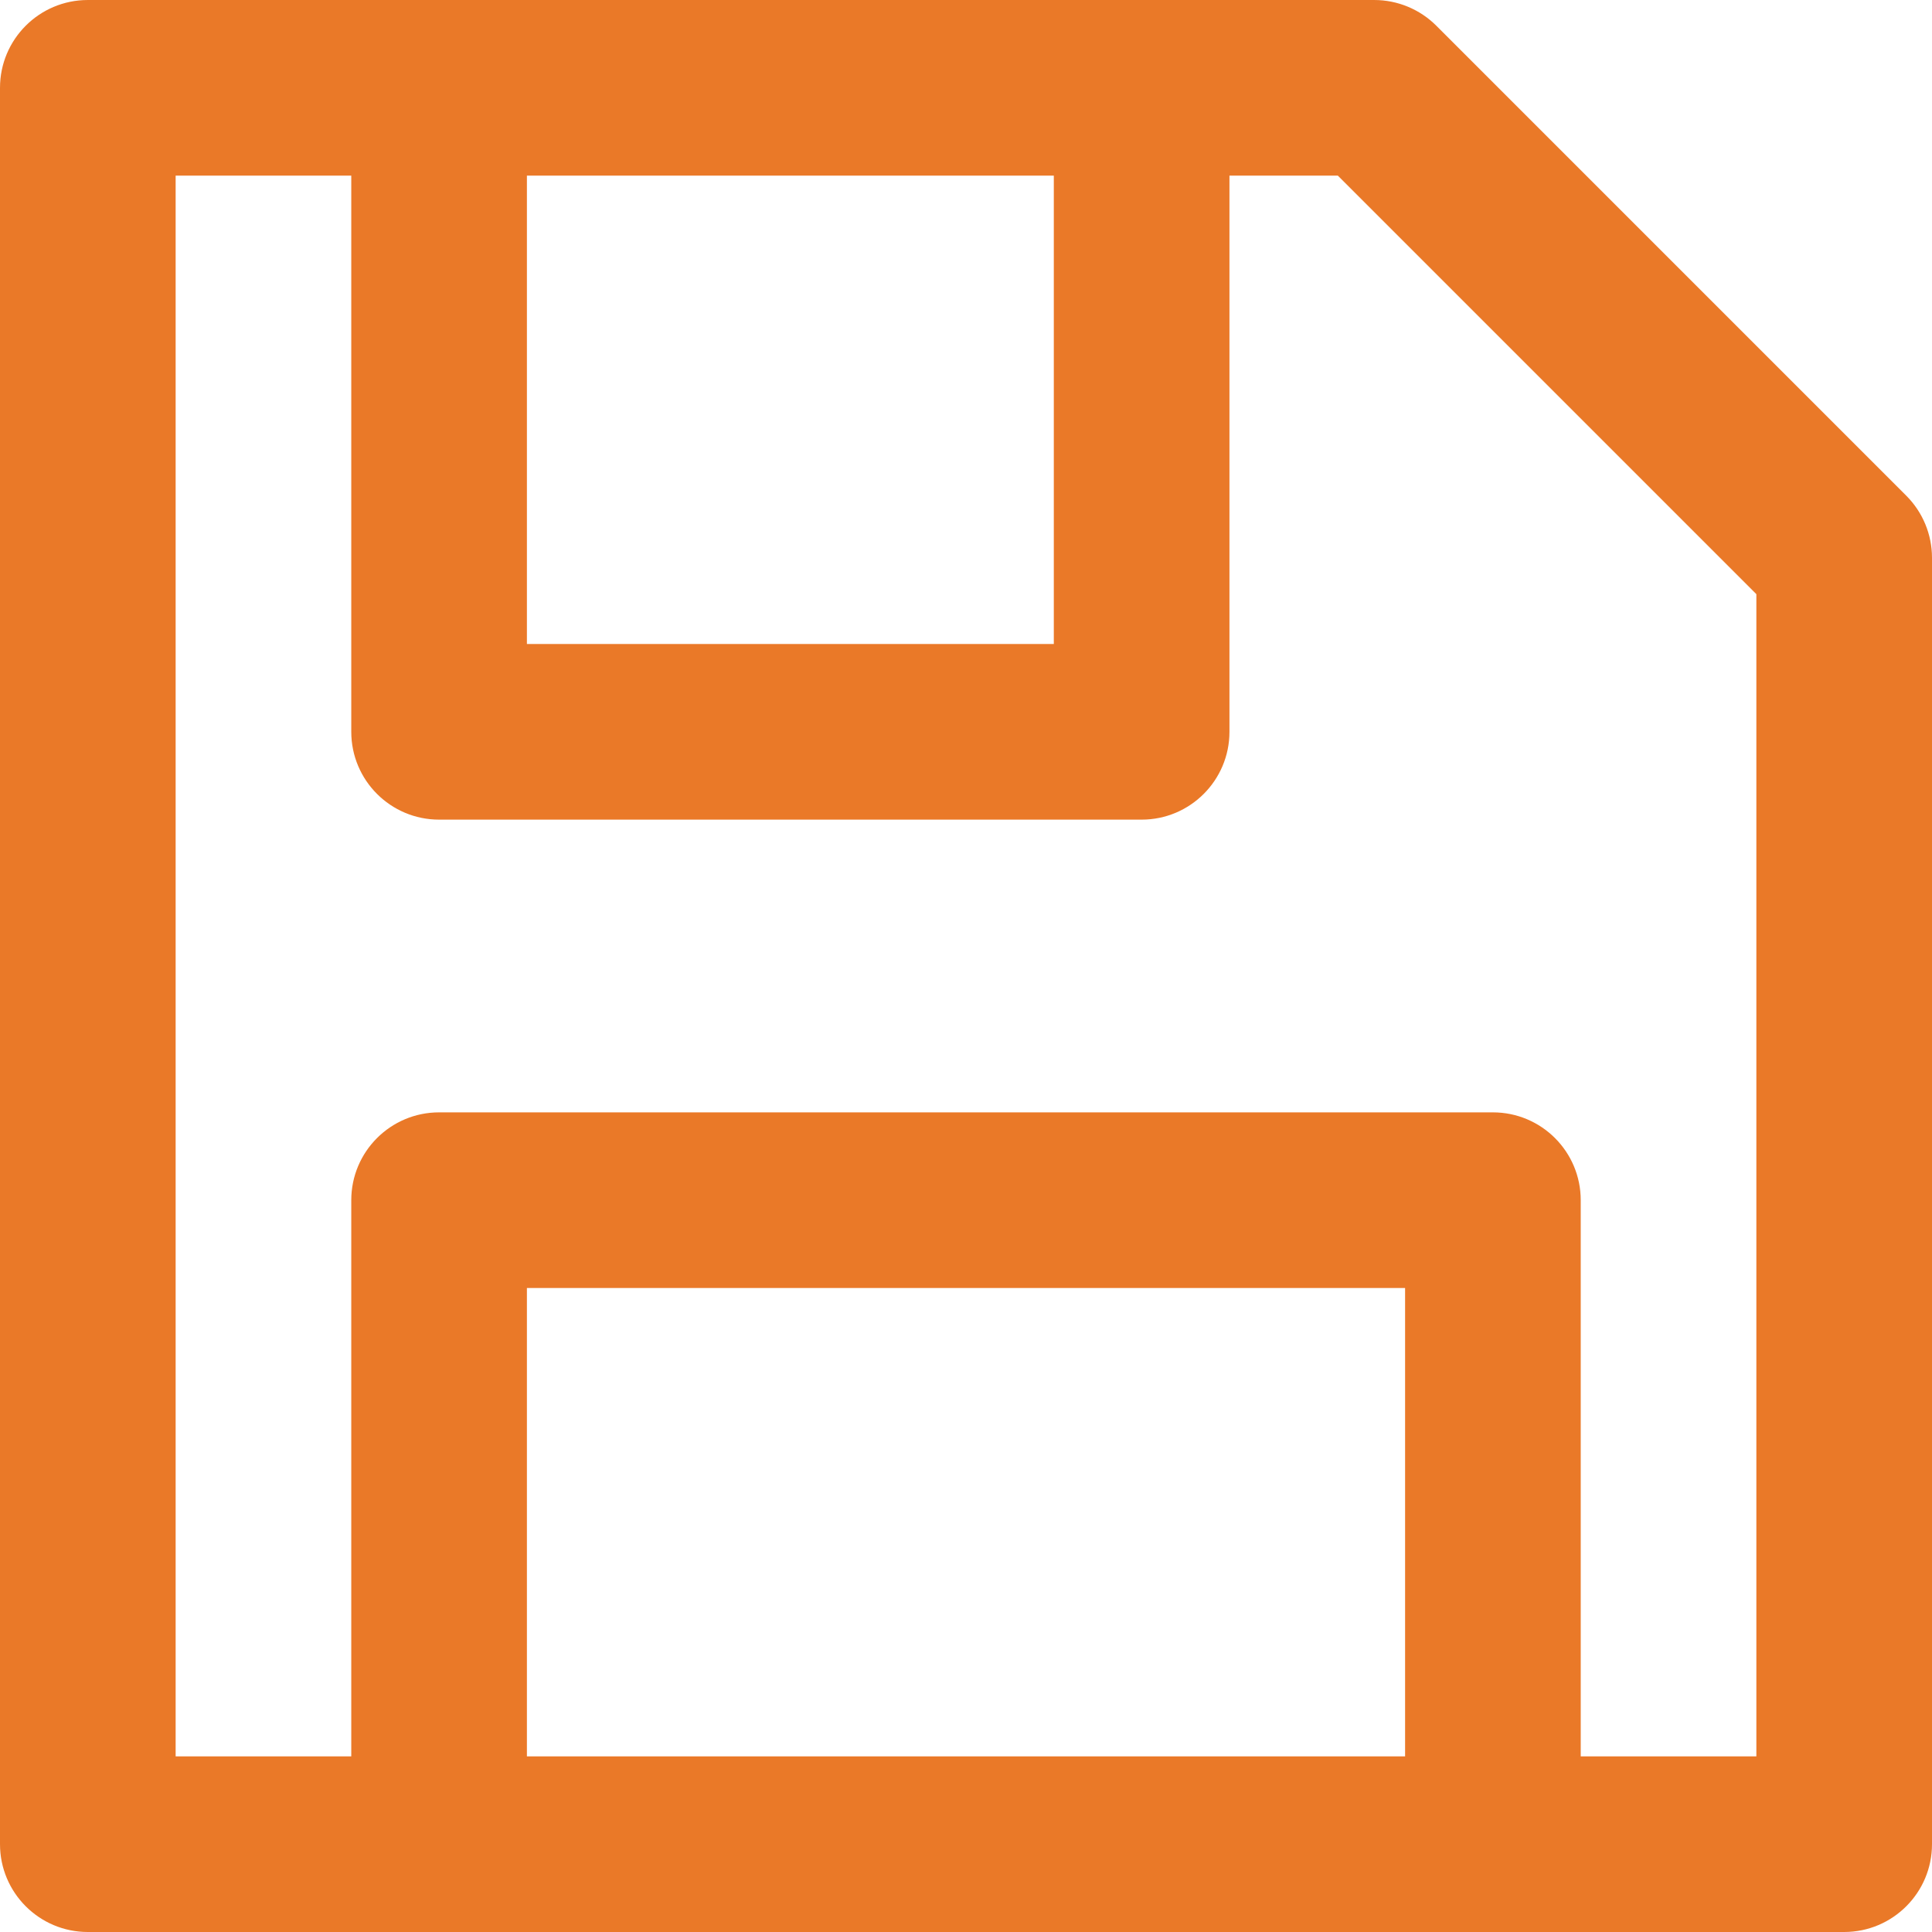 <svg _ngcontent-ffl-c82="" xmlns="http://www.w3.org/2000/svg" width="16" height="16" viewBox="0 0 330 330" style="enable-background: new 0 0 330 330; fill: #ea7928;"><path _ngcontent-ffl-c82="" id="XMLID_341_" d="M325.606,84.668L245.334,4.394c-2.813-2.813-6.628-4.393-10.607-4.393h-39.708  C195.013,0.001,195.006,0,195,0H75c-0.006,0-0.013,0.001-0.02,0.001H15c-8.284,0-15,6.716-15,15V315c0,8.284,6.716,15,15,15h60h180  h60c8.284,0,15-6.716,15-15V95.274C330,91.296,328.42,87.48,325.606,84.668z M90,30.001h90V110H90V30.001z M90,300v-80h150v80H90z   M300,300h-30v-95c0-8.284-6.716-15-15-15H75c-8.284,0-15,6.716-15,15v95H30V30.001h30V125c0,8.284,6.716,15,15,15h120  c8.284,0,15-6.716,15-15V30.001h18.514L300,101.487V300z"></path></svg>
